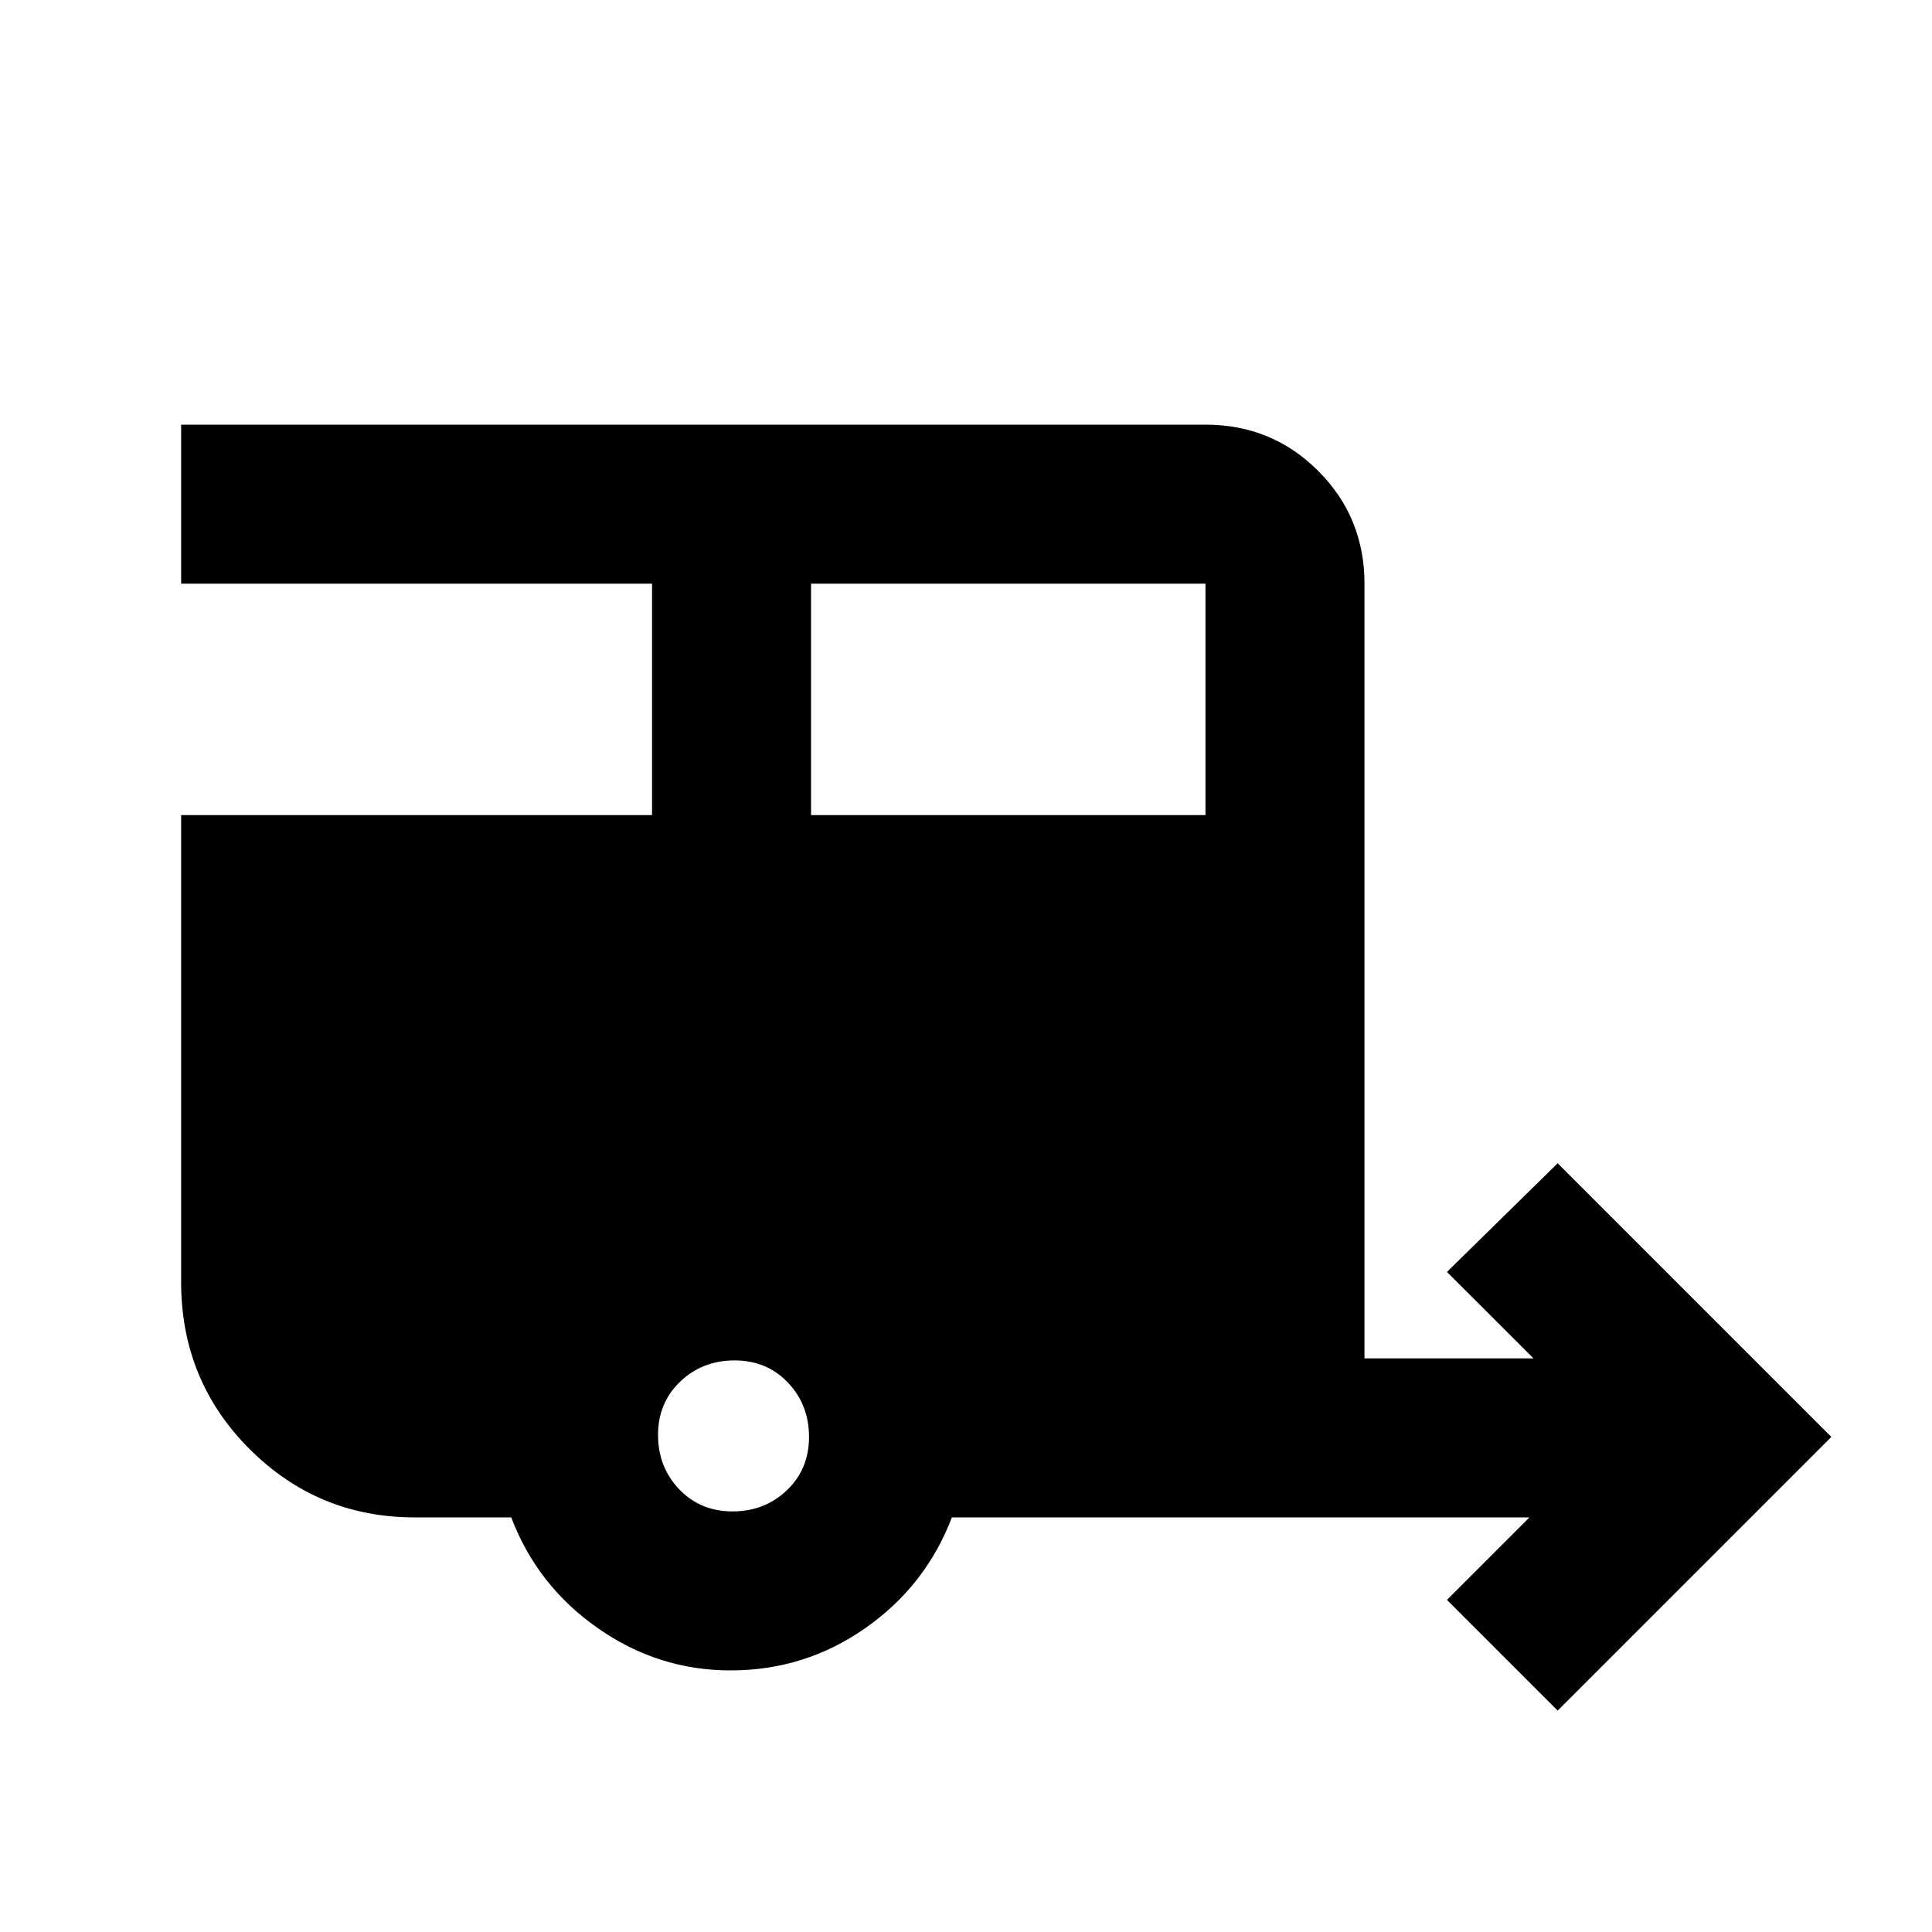 <svg xmlns="http://www.w3.org/2000/svg" height="20" width="20"><path d="m16.125 17.708-1.146-1.146.854-.854H9.854q-.271.709-.896 1.146-.625.438-1.396.438-.75 0-1.374-.438-.626-.437-.896-1.146h-1q-1 0-1.709-.708-.708-.708-.708-1.729V8.438H6.75V6.042H1.875V4.396h10.604q.688 0 1.167.479.479.479.479 1.167v8.02h1.75l-.896-.895 1.146-1.125 2.833 2.833Zm-7.729-9.27h4.083V6.042H8.396Zm-.813 7.208q.334 0 .563-.219.229-.219.229-.552 0-.333-.219-.563-.218-.229-.552-.229-.333 0-.562.219-.23.219-.23.552 0 .334.219.563.219.229.552.229Z"/></svg>